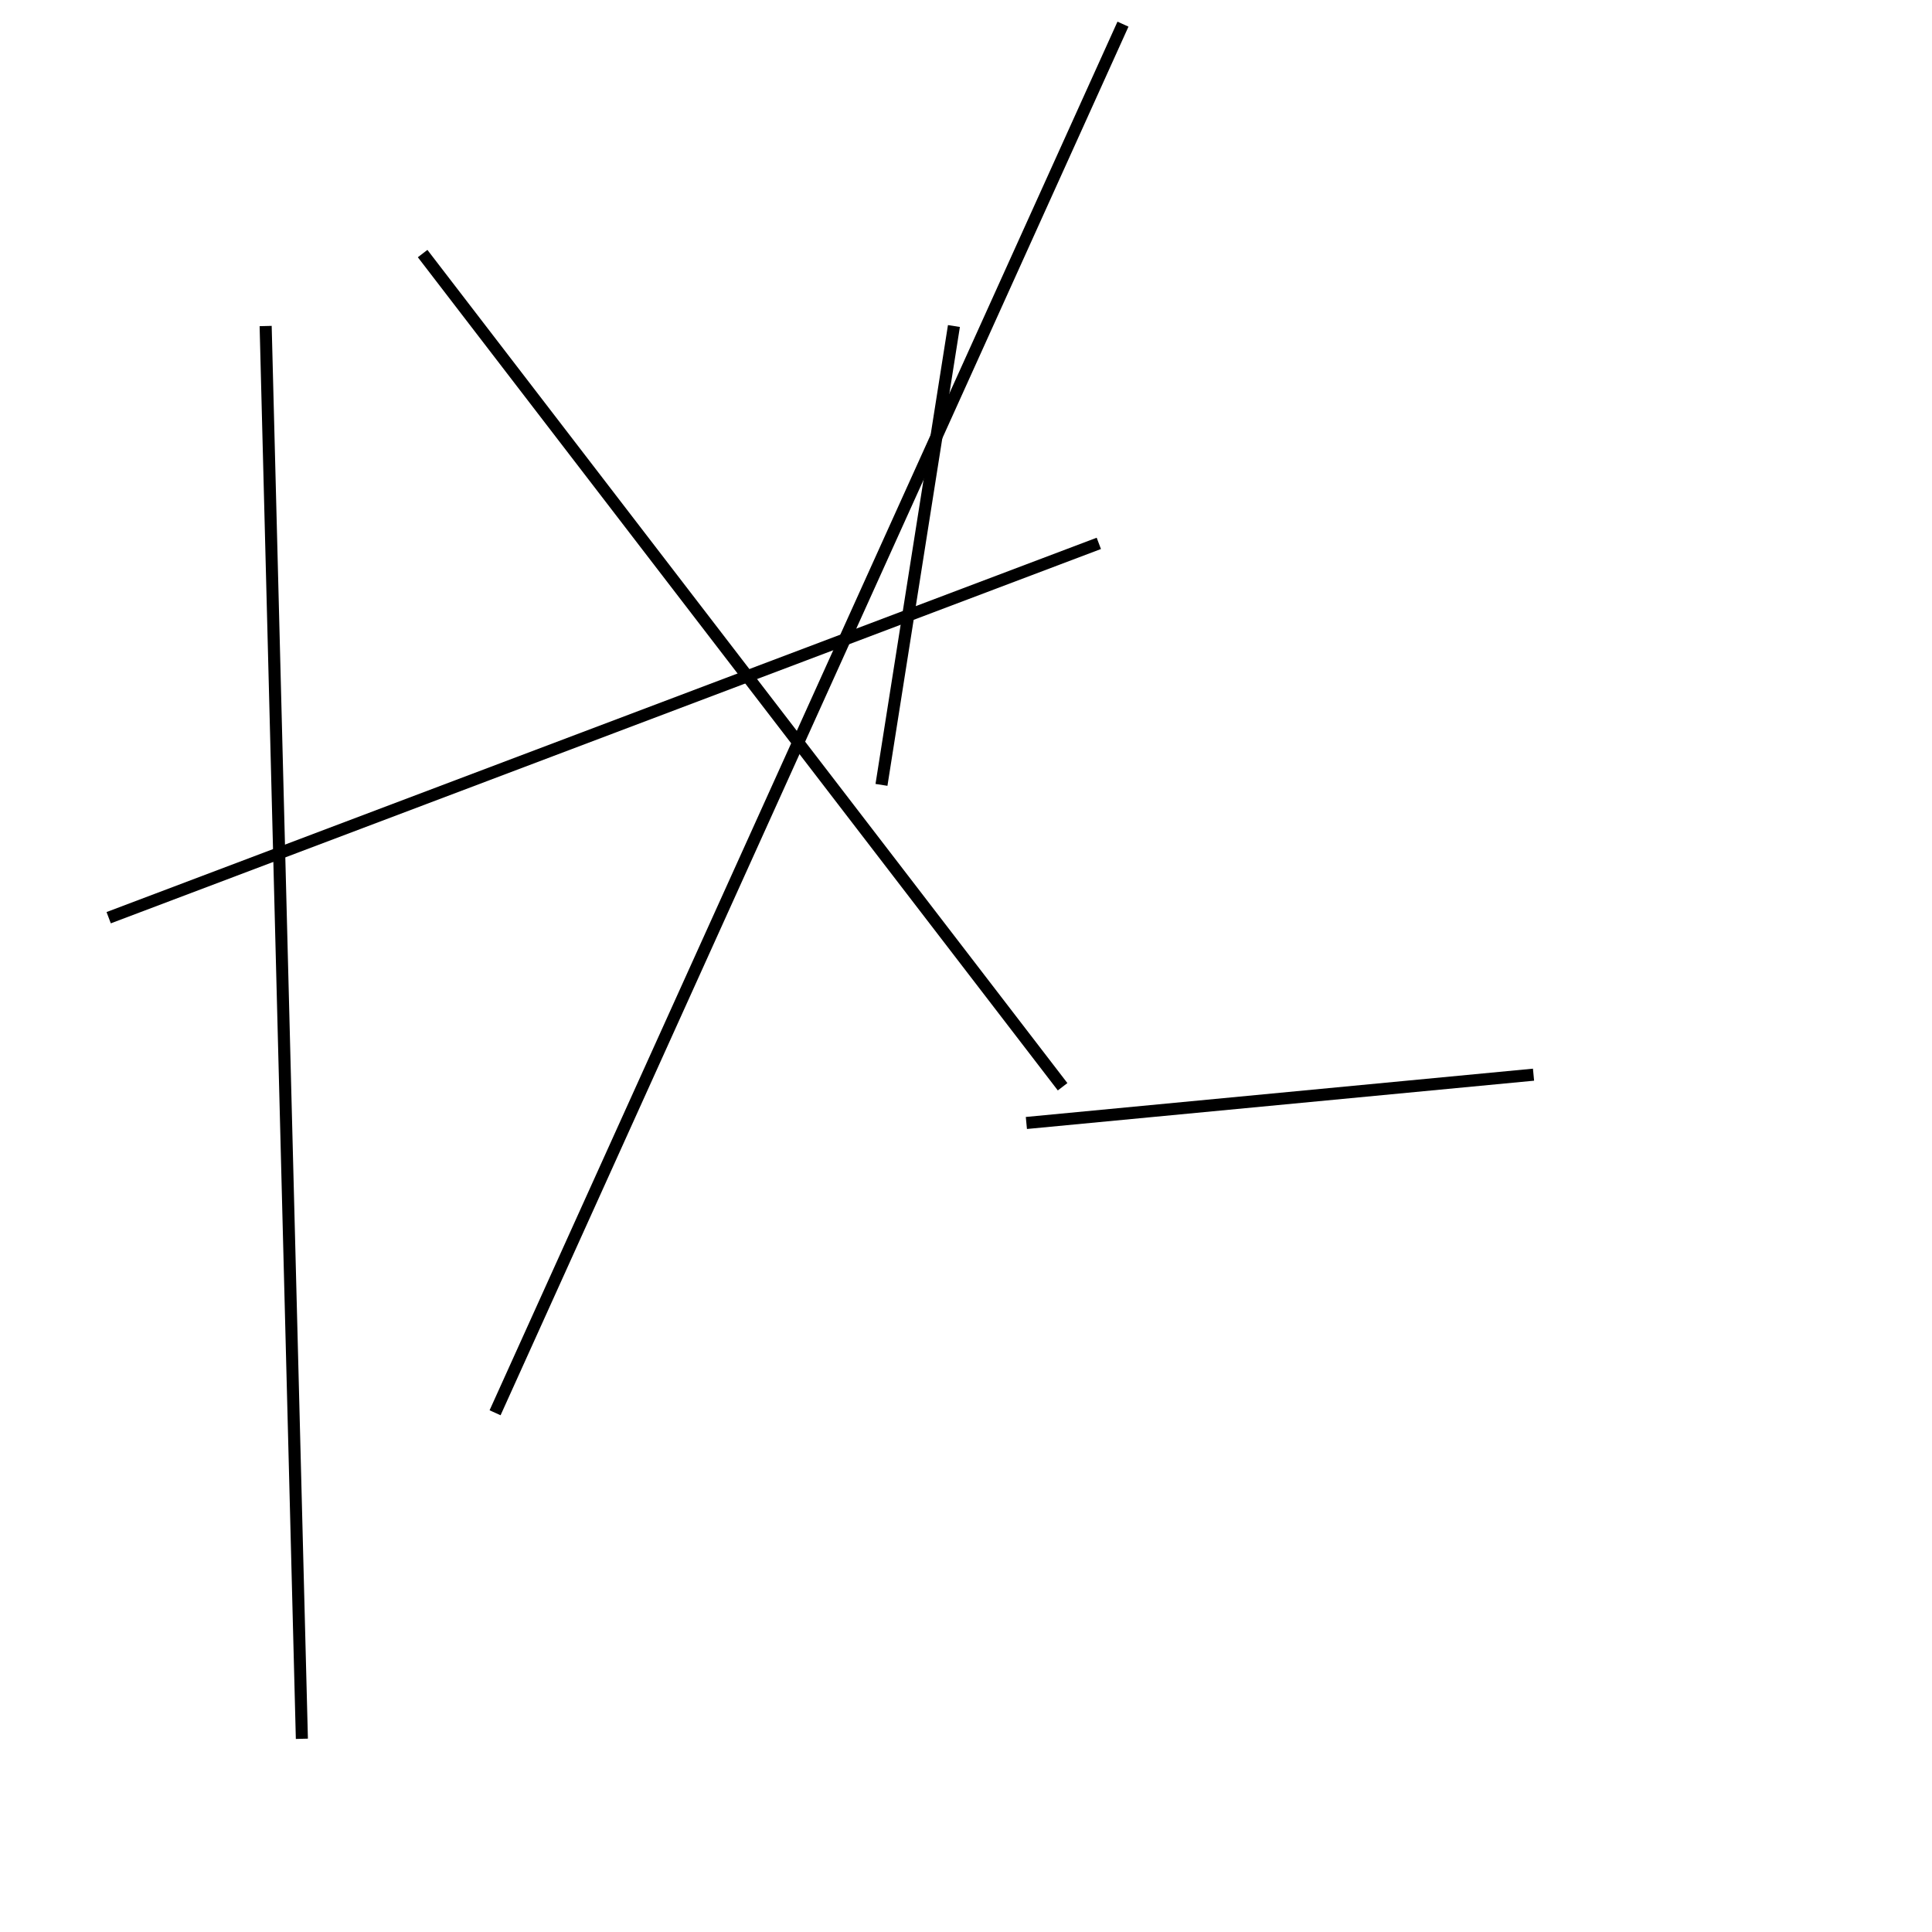 <?xml version="1.0" encoding="utf-8" ?>
<svg baseProfile="full" height="160" version="1.1" width="160" xmlns="http://www.w3.org/2000/svg" xmlns:ev="http://www.w3.org/2001/xml-events" xmlns:xlink="http://www.w3.org/1999/xlink"><defs /><line stroke="black" stroke-width="1" x1="35" x2="88" y1="21" y2="90" /><line stroke="black" stroke-width="1" x1="127" x2="85" y1="89" y2="93" /><line stroke="black" stroke-width="1" x1="25" x2="22" y1="144" y2="27" /><line stroke="black" stroke-width="1" x1="91" x2="9" y1="45" y2="76" /><line stroke="black" stroke-width="1" x1="93" x2="41" y1="2" y2="117" /><line stroke="black" stroke-width="1" x1="79" x2="73" y1="27" y2="65" /></svg>